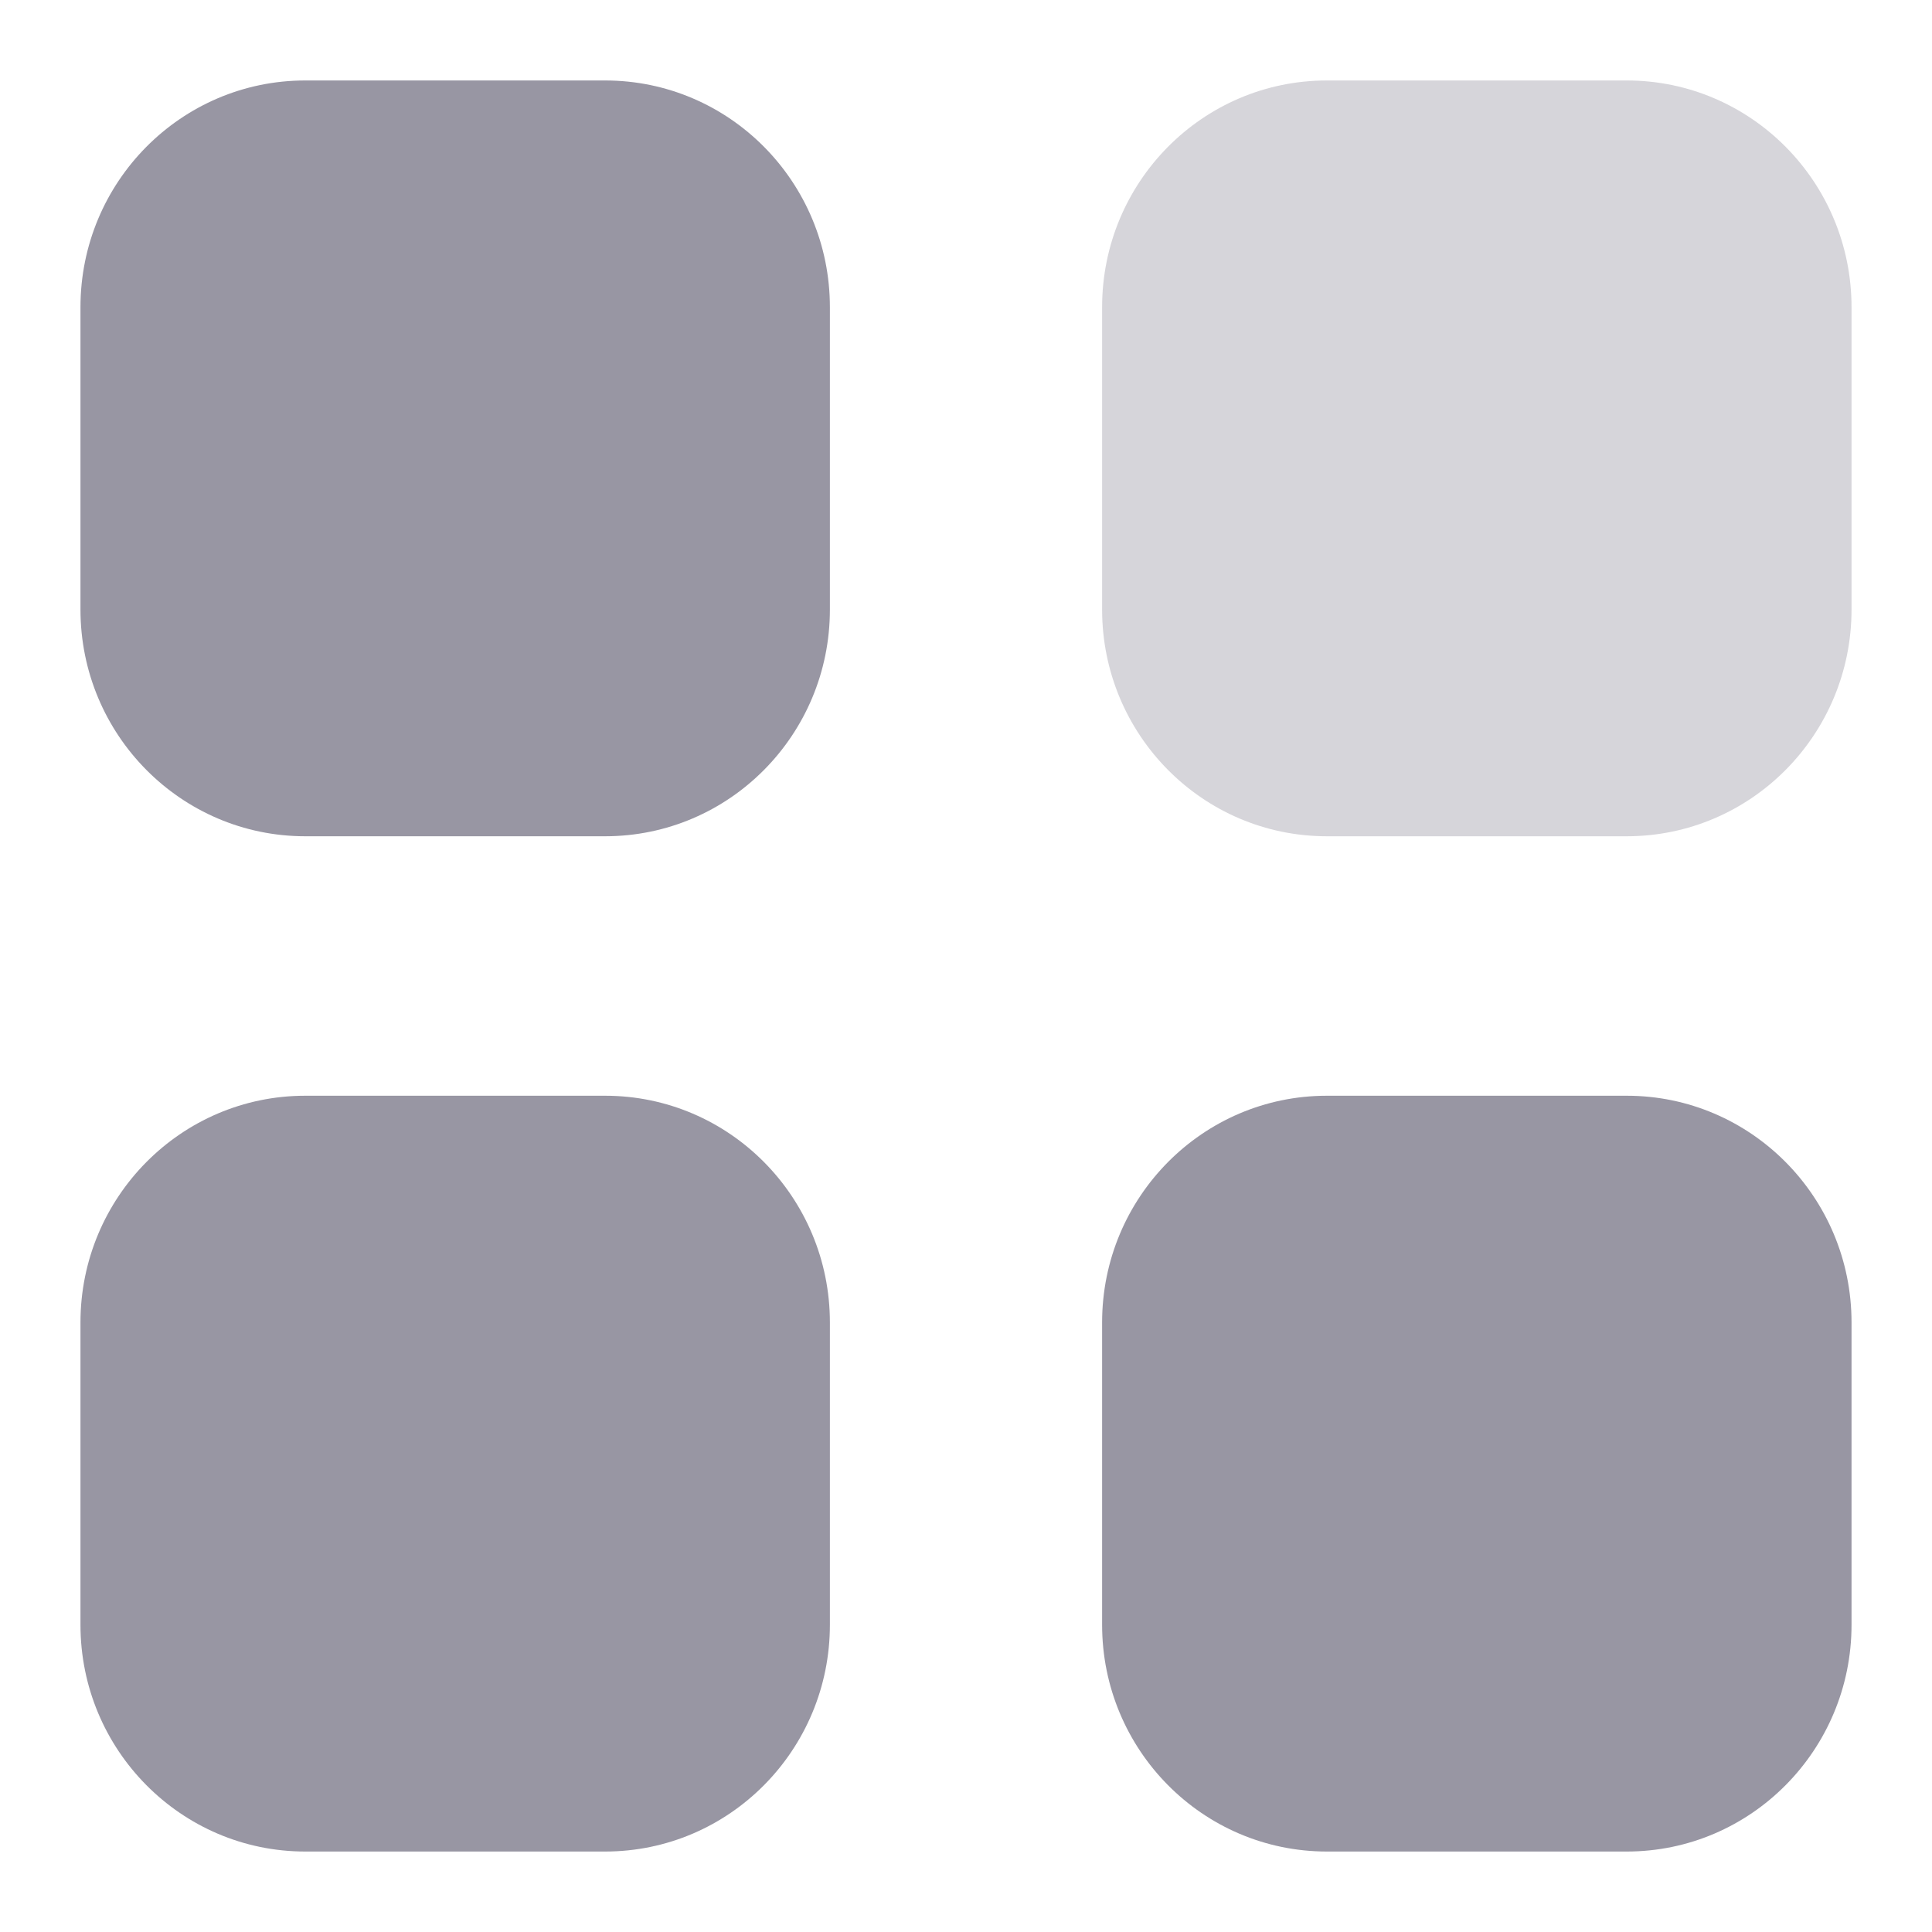 <svg width="20" height="20" viewBox="0 0 20 20" fill="none" xmlns="http://www.w3.org/2000/svg">
<path opacity="0.4" d="M13.736 0.833H16.84C18.125 0.833 19.167 1.884 19.167 3.18V6.31C19.167 7.606 18.125 8.657 16.84 8.657H13.736C12.45 8.657 11.409 7.606 11.409 6.31V3.18C11.409 1.884 12.45 0.833 13.736 0.833Z" fill="#9896A3"/>
<path d="M6.264 11.343C7.55 11.343 8.591 12.394 8.591 13.69V16.82C8.591 18.115 7.55 19.167 6.264 19.167H3.16C1.875 19.167 0.833 18.115 0.833 16.82V13.69C0.833 12.394 1.875 11.343 3.16 11.343H6.264ZM16.84 11.343C18.125 11.343 19.167 12.394 19.167 13.69V16.82C19.167 18.115 18.125 19.167 16.84 19.167H13.736C12.45 19.167 11.409 18.115 11.409 16.82V13.69C11.409 12.394 12.45 11.343 13.736 11.343H16.84ZM6.264 0.833C7.55 0.833 8.591 1.884 8.591 3.18V6.31C8.591 7.606 7.55 8.657 6.264 8.657H3.16C1.875 8.657 0.833 7.606 0.833 6.31V3.18C0.833 1.884 1.875 0.833 3.16 0.833H6.264Z" fill="#9896A3"/>
</svg>
